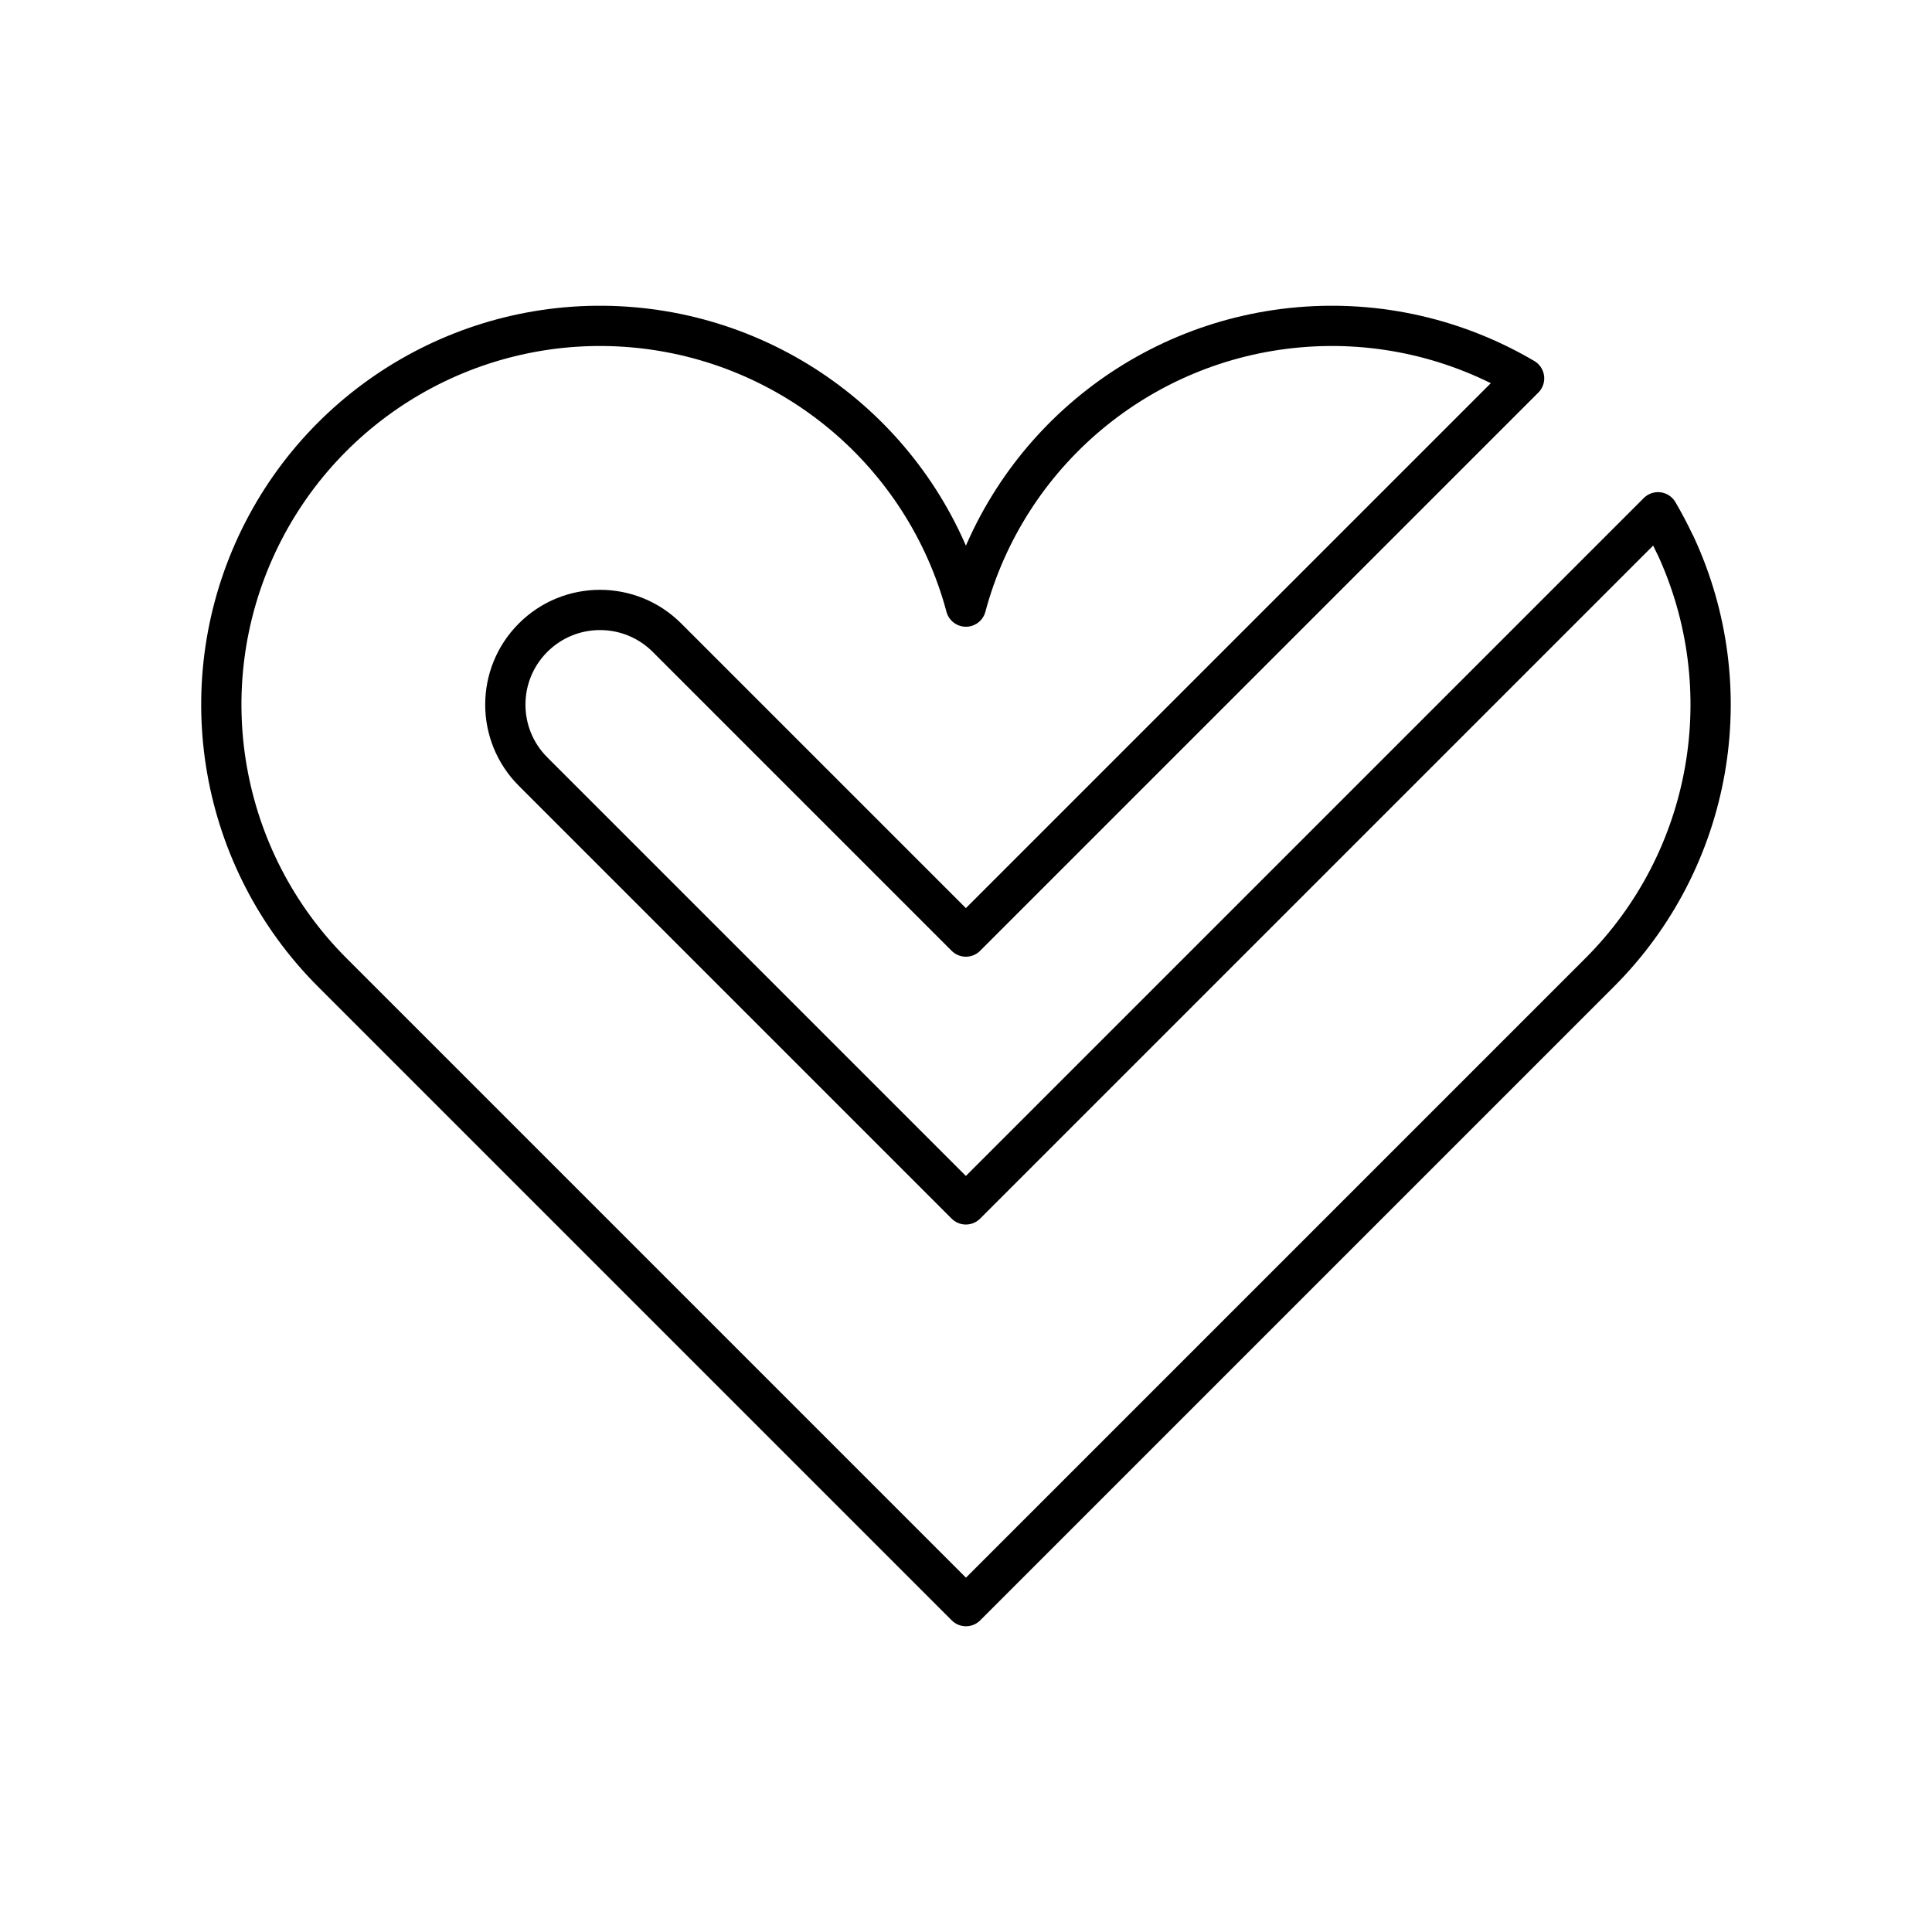<?xml version="1.0" encoding="UTF-8"?><svg id="b" xmlns="http://www.w3.org/2000/svg" viewBox="0 0 48 48"><defs><style>.f{fill:none;stroke:#000;stroke-linecap:round;stroke-linejoin:round;}</style></defs><path class="f" d="M41.618,13.529c1.672,3.585.923,7.834-1.875,10.631l-15.744,15.744-15.744-15.744h0c-2.797-2.797-3.546-7.046-1.875-10.631,1.672-3.585,5.408-5.742,9.349-5.397,3.941.345,7.245,3.118,8.269,6.939,1.024-3.821,4.328-6.594,8.269-6.939,2-.175,3.947.294,5.599,1.268l-13.869,13.869-7.426-7.426c-.919-.919-2.408-.919-3.327,0-.919.919-.919,2.408,0,3.327l10.753,10.753,17.196-17.196c.152.259.293.526.422.802l.002.001Z"/></svg>